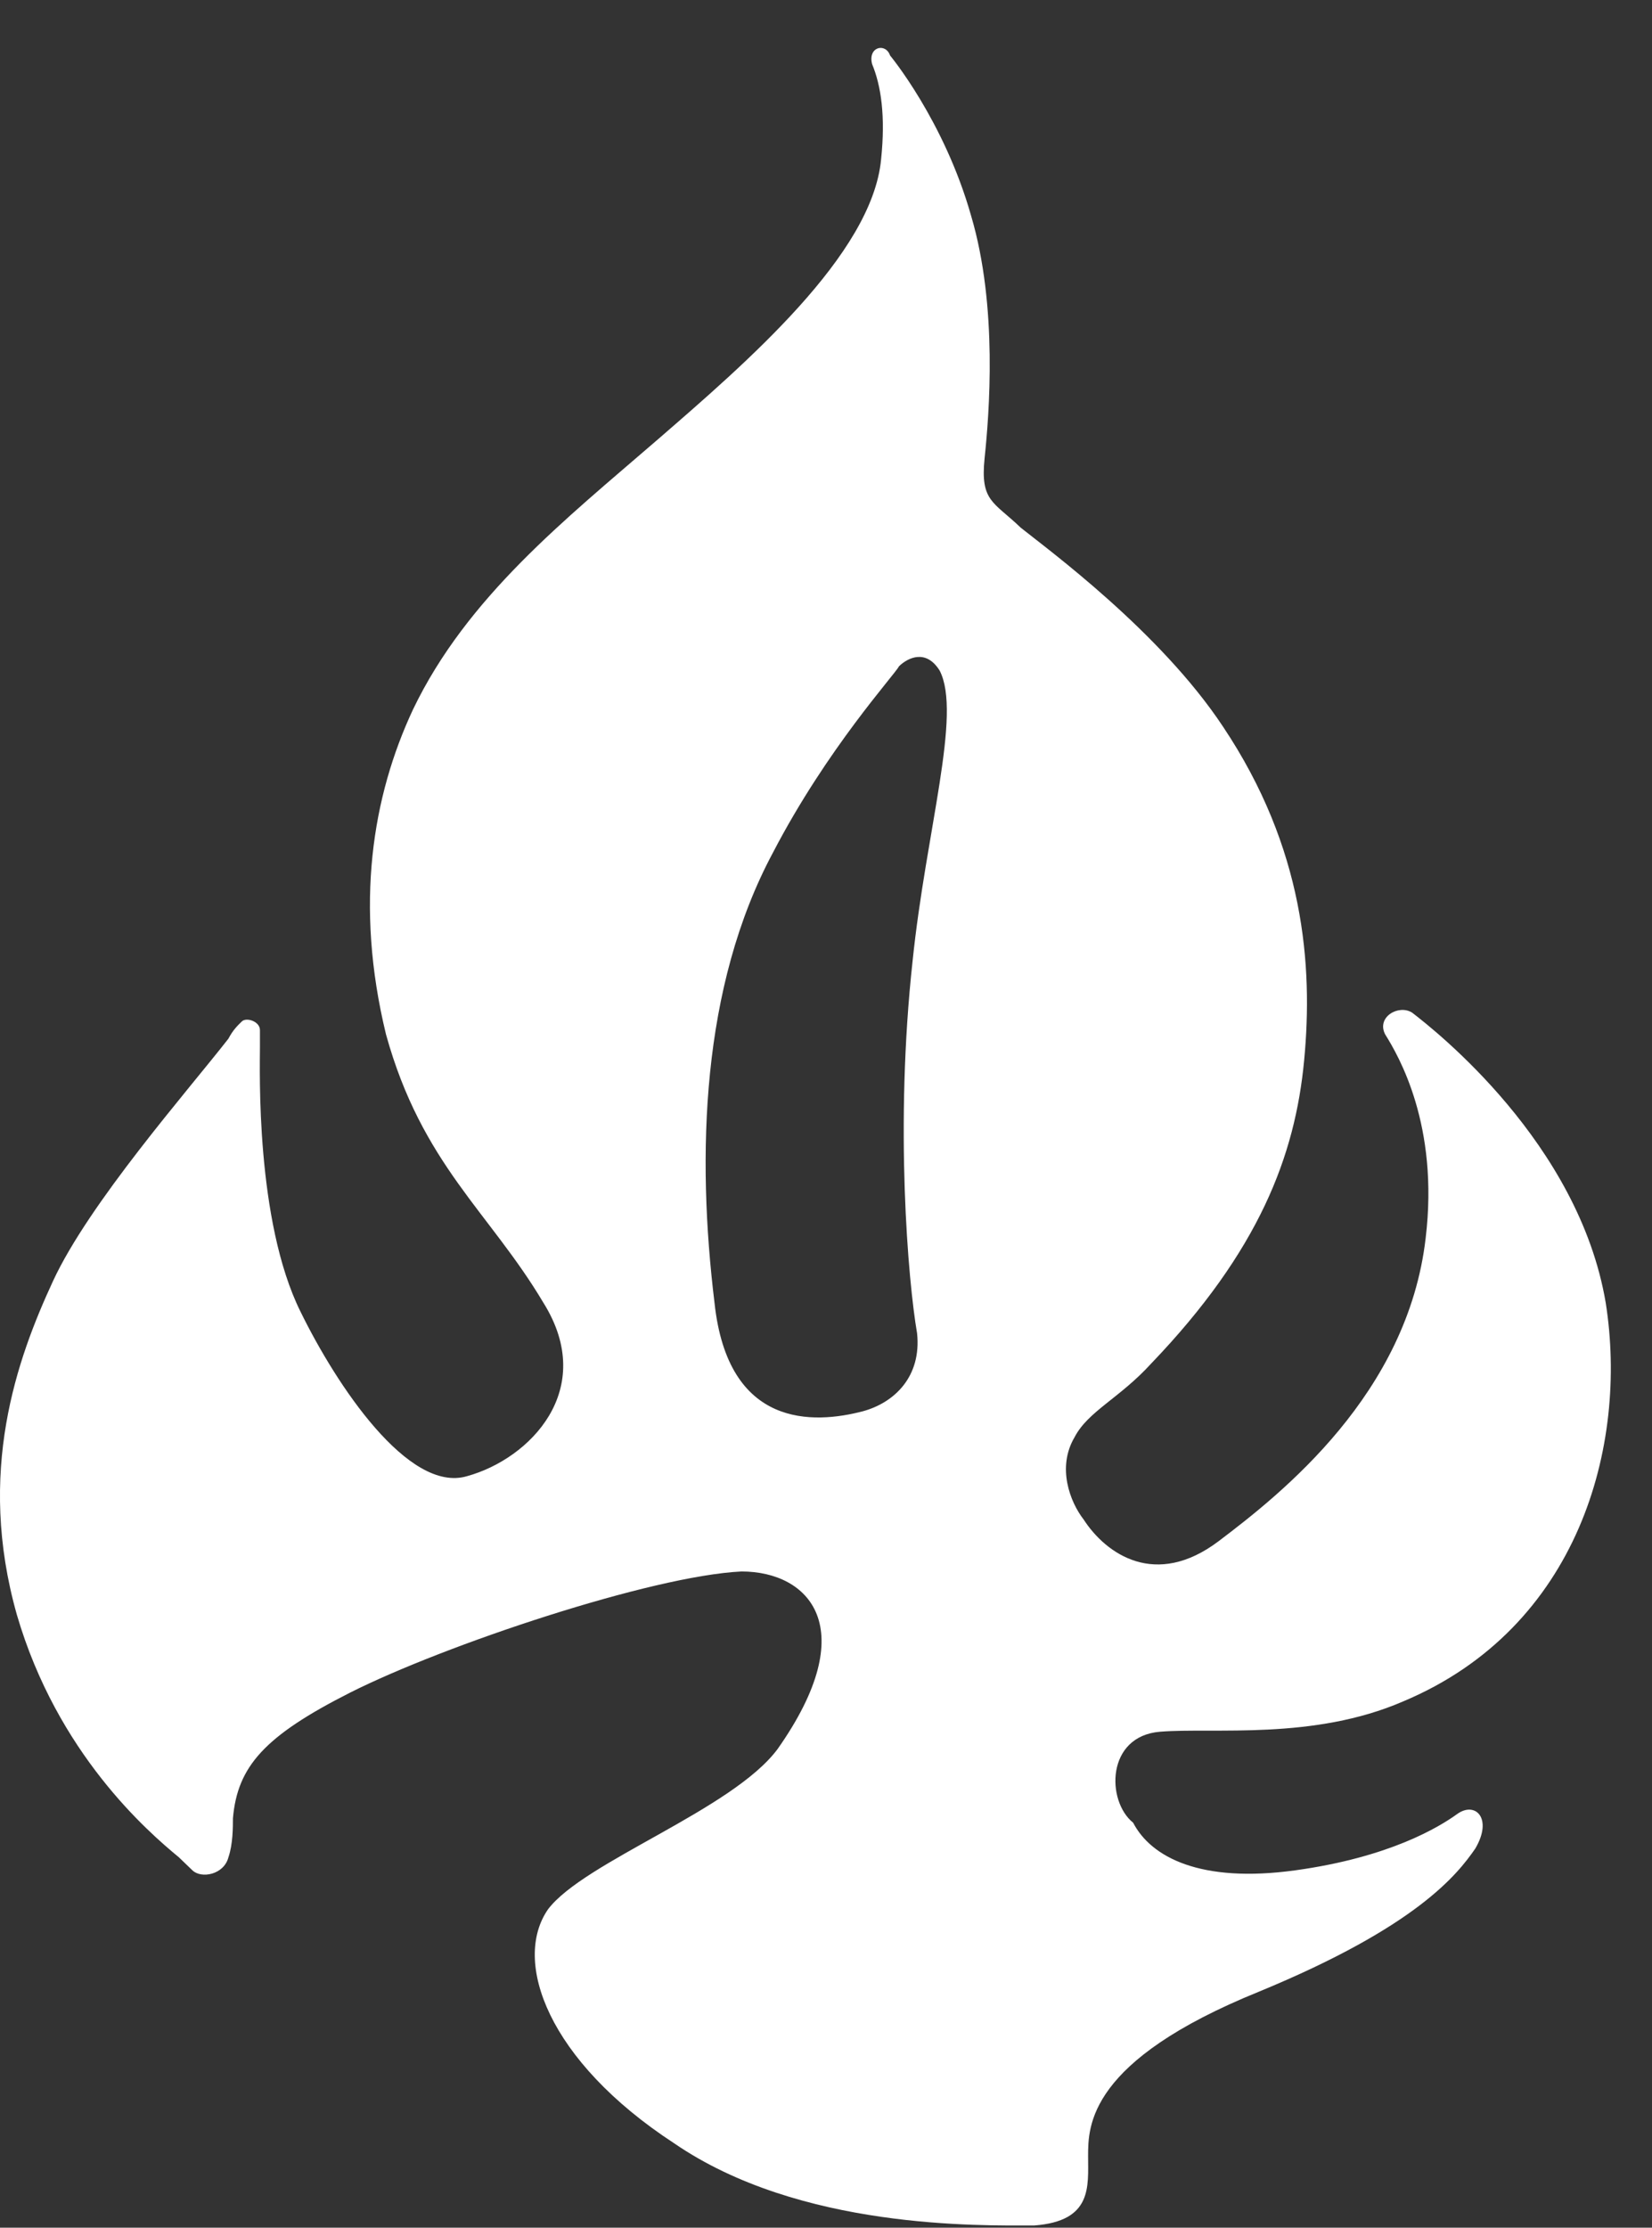 <svg width="23" height="31" viewBox="0 0 23 31" fill="none" xmlns="http://www.w3.org/2000/svg">
<rect x="0" y="0" width="23" height="31" fill="#333333" stroke="none"/>
<path d="M16.152 24.098C16.904 24.038 18.283 24.219 19.536 23.676C21.98 22.651 22.669 20.12 22.356 18.131C21.98 15.901 19.975 14.334 19.661 14.092C19.473 13.972 19.16 14.153 19.285 14.394C19.473 14.695 20.037 15.659 19.849 17.227C19.599 19.397 17.844 20.783 16.967 21.446C16.089 22.109 15.4 21.627 15.087 21.145C14.899 20.903 14.711 20.421 14.961 19.999C15.149 19.638 15.588 19.457 16.027 18.975C17.531 17.407 18.032 16.081 18.157 14.755C18.283 13.429 18.157 11.802 17.029 10.114C16.152 8.788 14.585 7.643 14.21 7.342C13.834 6.98 13.646 6.98 13.708 6.377C13.771 5.775 13.896 4.268 13.52 3.002C13.144 1.676 12.392 0.772 12.392 0.772C12.33 0.591 12.079 0.651 12.142 0.892C12.267 1.194 12.33 1.616 12.267 2.218C12.142 3.544 10.387 5.051 9.134 6.136C7.88 7.221 6.502 8.306 5.75 9.873C5.186 11.079 4.935 12.586 5.374 14.394C5.875 16.202 6.815 16.865 7.567 18.131C8.319 19.336 7.379 20.301 6.502 20.542C5.687 20.783 4.684 19.276 4.183 18.251C3.556 16.986 3.619 14.876 3.619 14.575C3.619 14.514 3.619 14.454 3.619 14.334C3.619 14.213 3.431 14.153 3.368 14.213C3.306 14.273 3.243 14.334 3.18 14.454C2.616 15.177 1.238 16.744 0.737 17.829C0.235 18.914 -0.329 20.482 0.235 22.471C0.799 24.399 2.052 25.484 2.491 25.846C2.554 25.906 2.616 25.966 2.679 26.027C2.804 26.147 3.118 26.087 3.18 25.846C3.243 25.665 3.243 25.424 3.243 25.303C3.306 24.58 3.682 24.158 4.872 23.555C6.188 22.892 9.071 21.928 10.324 21.868C11.264 21.868 12.016 22.651 10.826 24.339C10.199 25.183 8.131 25.906 7.63 26.569C7.128 27.293 7.63 28.679 9.384 29.824C11.139 31.029 13.646 30.969 14.398 30.969C15.212 30.909 15.149 30.427 15.149 30.005C15.149 29.583 15.149 28.679 17.531 27.714C19.724 26.81 20.288 26.087 20.539 25.725C20.789 25.303 20.539 25.062 20.288 25.243C20.037 25.424 19.348 25.846 18.032 26.027C16.716 26.208 16.027 25.846 15.776 25.364C15.4 25.062 15.4 24.158 16.152 24.098ZM12.768 18.553C12.831 19.155 12.455 19.517 12.016 19.638C11.327 19.819 10.136 19.879 9.948 18.131C9.698 16.081 9.76 13.731 10.763 11.862C11.515 10.416 12.455 9.391 12.518 9.27C12.643 9.15 12.893 9.029 13.082 9.331C13.395 9.933 12.893 11.561 12.706 13.369C12.455 15.659 12.643 17.829 12.768 18.553Z" fill="white"/>
</svg>
